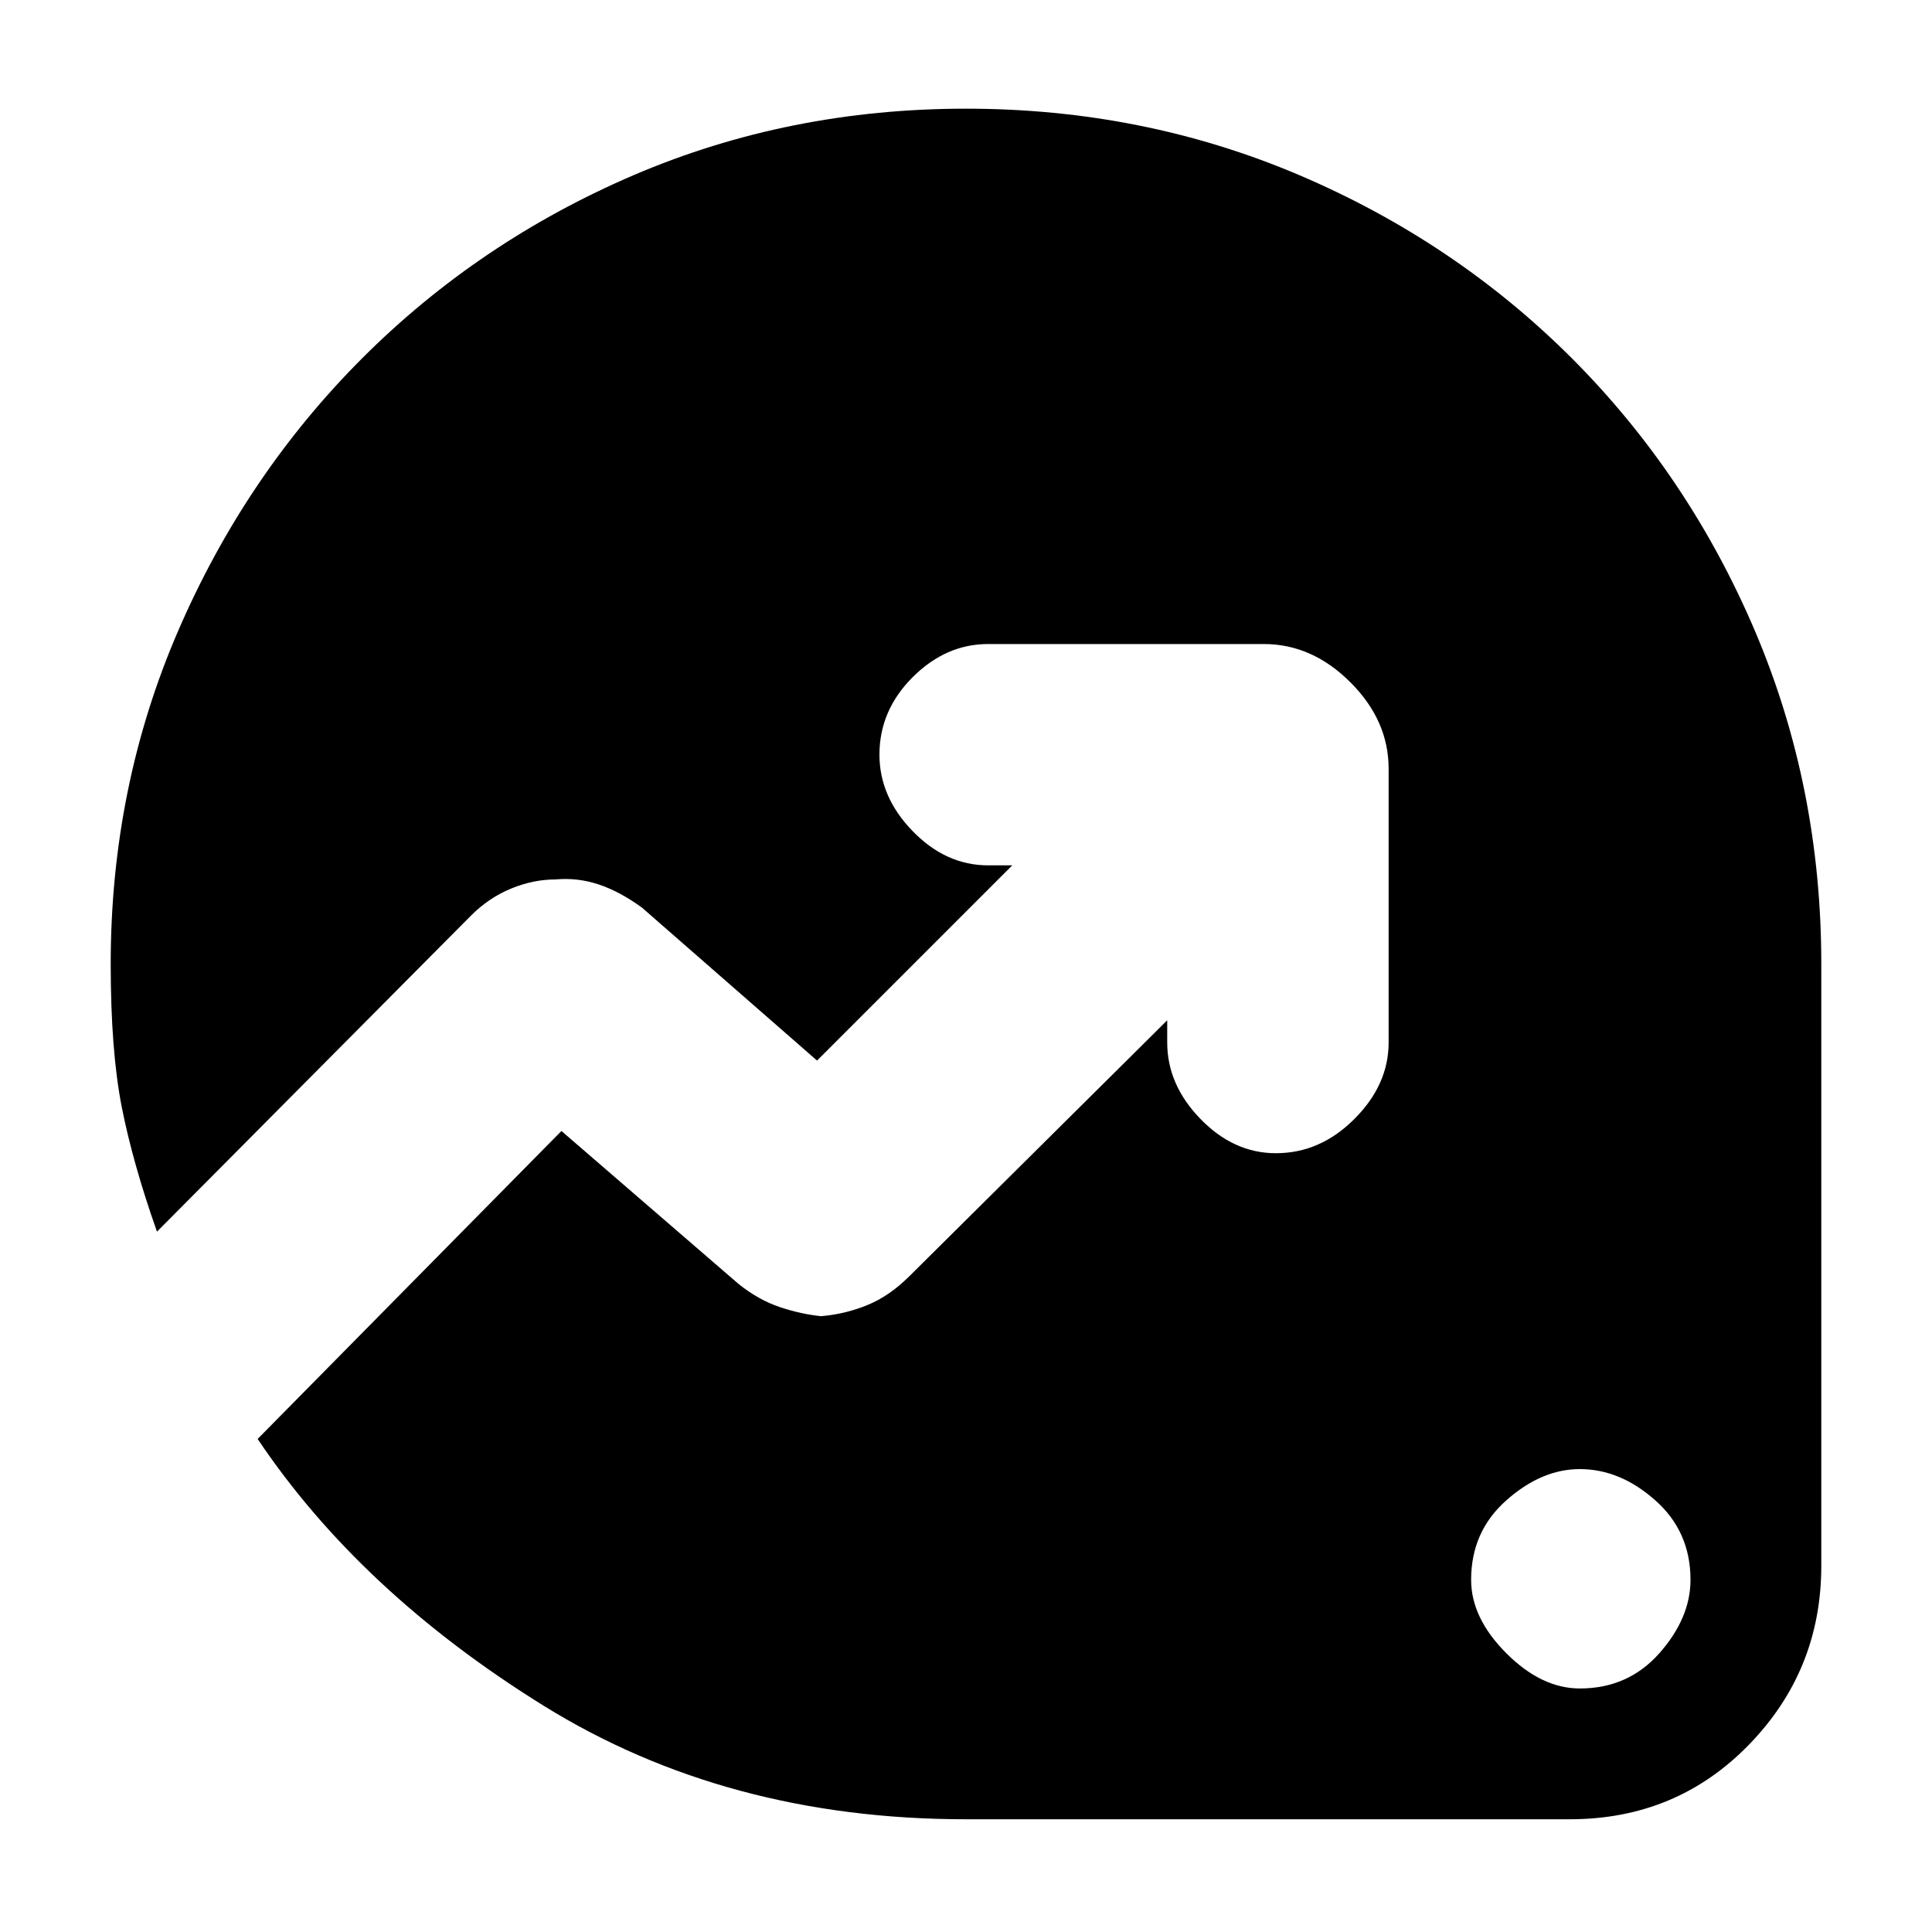 <svg xmlns="http://www.w3.org/2000/svg" height="20" width="20"><path d="M16.354 17.479Q16.854 17.479 17.177 17.115Q17.5 16.75 17.5 16.354Q17.5 15.854 17.135 15.531Q16.771 15.208 16.354 15.208Q15.958 15.208 15.594 15.531Q15.229 15.854 15.229 16.354Q15.229 16.75 15.594 17.115Q15.958 17.479 16.354 17.479ZM10 18.833Q7.521 18.833 5.625 17.656Q3.729 16.479 2.667 14.896L5.812 11.708L7.646 13.292Q7.854 13.458 8.073 13.531Q8.292 13.604 8.5 13.625Q8.75 13.604 8.979 13.51Q9.208 13.417 9.417 13.208L12.083 10.562V10.792Q12.083 11.229 12.427 11.583Q12.771 11.938 13.208 11.938Q13.667 11.938 14.021 11.583Q14.375 11.229 14.375 10.792V7.958Q14.375 7.458 13.979 7.063Q13.583 6.667 13.083 6.667H10.229Q9.792 6.667 9.448 7.01Q9.104 7.354 9.104 7.812Q9.104 8.25 9.448 8.604Q9.792 8.958 10.229 8.958H10.479L8.458 10.979L6.646 9.396Q6.417 9.229 6.198 9.156Q5.979 9.083 5.75 9.104Q5.521 9.104 5.292 9.198Q5.062 9.292 4.875 9.479L1.625 12.75Q1.375 12.042 1.26 11.458Q1.146 10.875 1.146 9.979Q1.146 8.146 1.844 6.531Q2.542 4.917 3.75 3.708Q4.958 2.5 6.562 1.812Q8.167 1.125 10 1.125Q11.833 1.125 13.448 1.812Q15.062 2.5 16.271 3.708Q17.479 4.917 18.167 6.531Q18.854 8.146 18.854 9.979V16.208Q18.854 17.292 18.104 18.062Q17.354 18.833 16.25 18.833Z"/></svg>